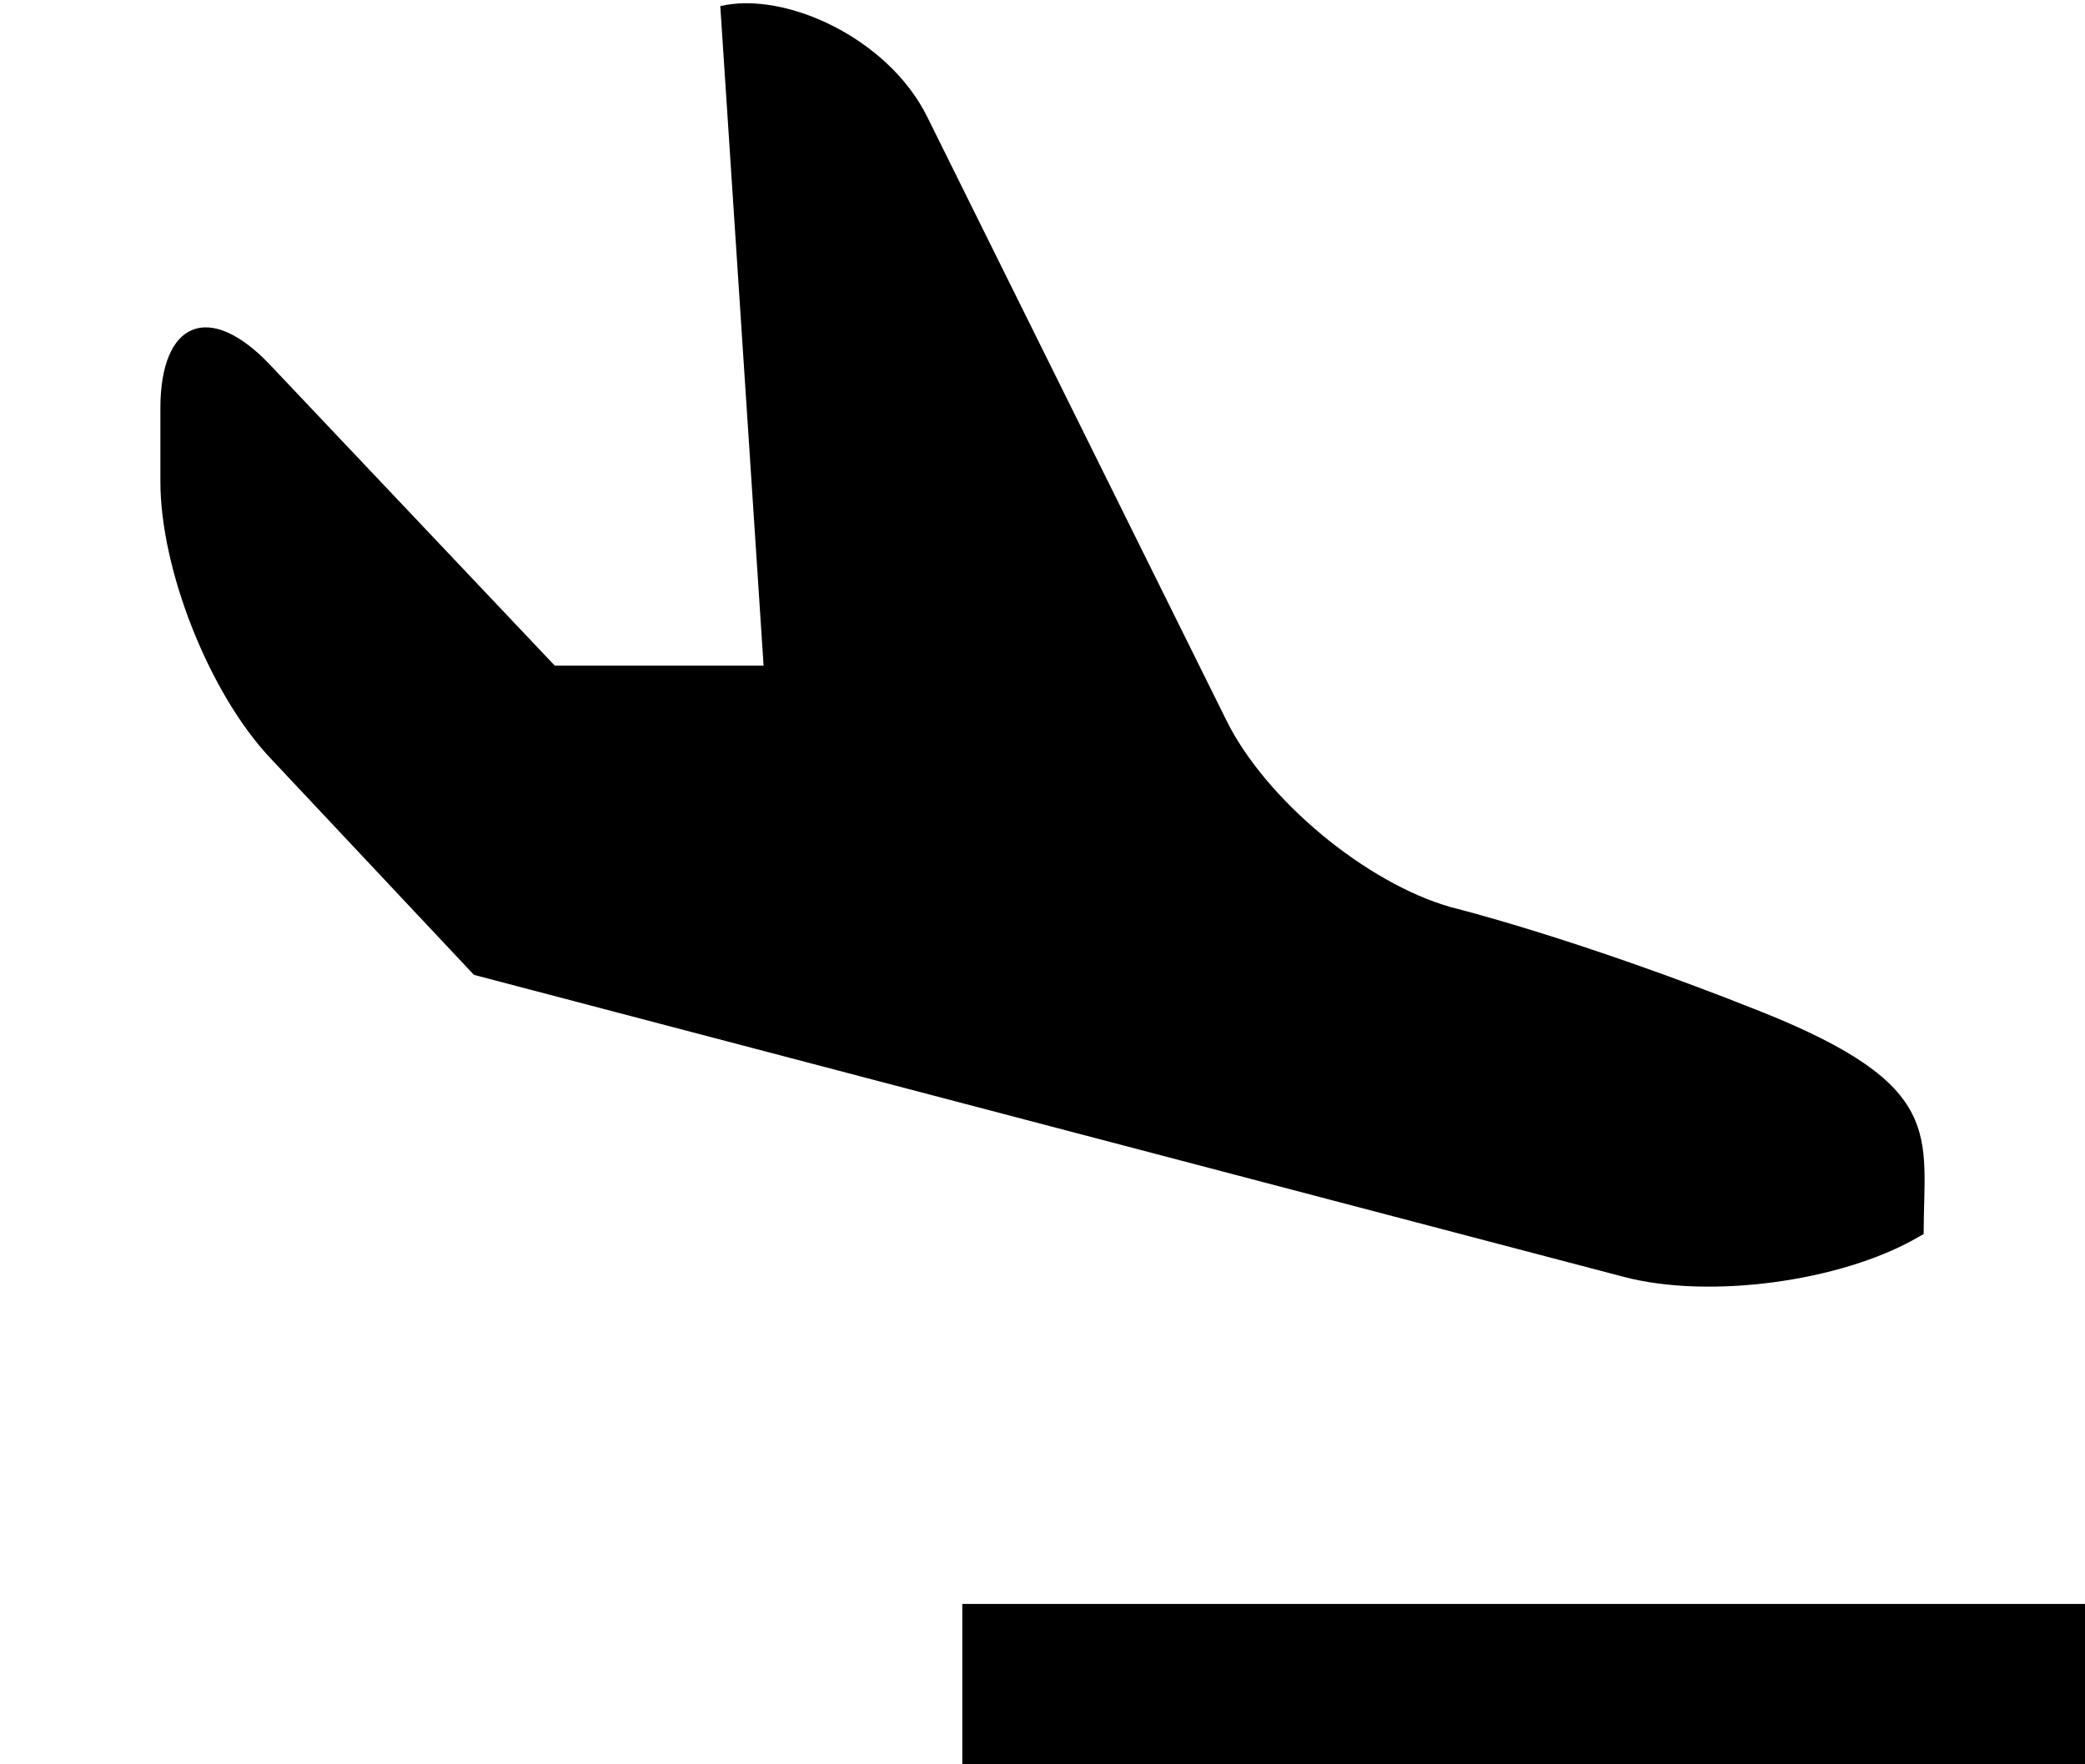 <svg class="i-flight-arrival" xmlns="http://www.w3.org/2000/svg" viewBox="0 0 13 11"><path class="i-flight-arrival__content" fill-rule="evenodd" d="M1.685 2.276L3.459 4.15h1.302L4.491.038c.404-.095 1.047.199 1.29.69l1.866 3.764c.244.493.87 1.014 1.4 1.164 0 0 .777.19 1.935.652 1.157.462 1.012.77 1.012 1.386l-.039.022c-.477.275-1.298.385-1.83.245l-7.17-1.883-1.271-1.353C1.305 4.322 1 3.552 1 3.002v-.456c0-.546.307-.67.685-.27zM6 11v-1h7v1H6z"></path></svg>